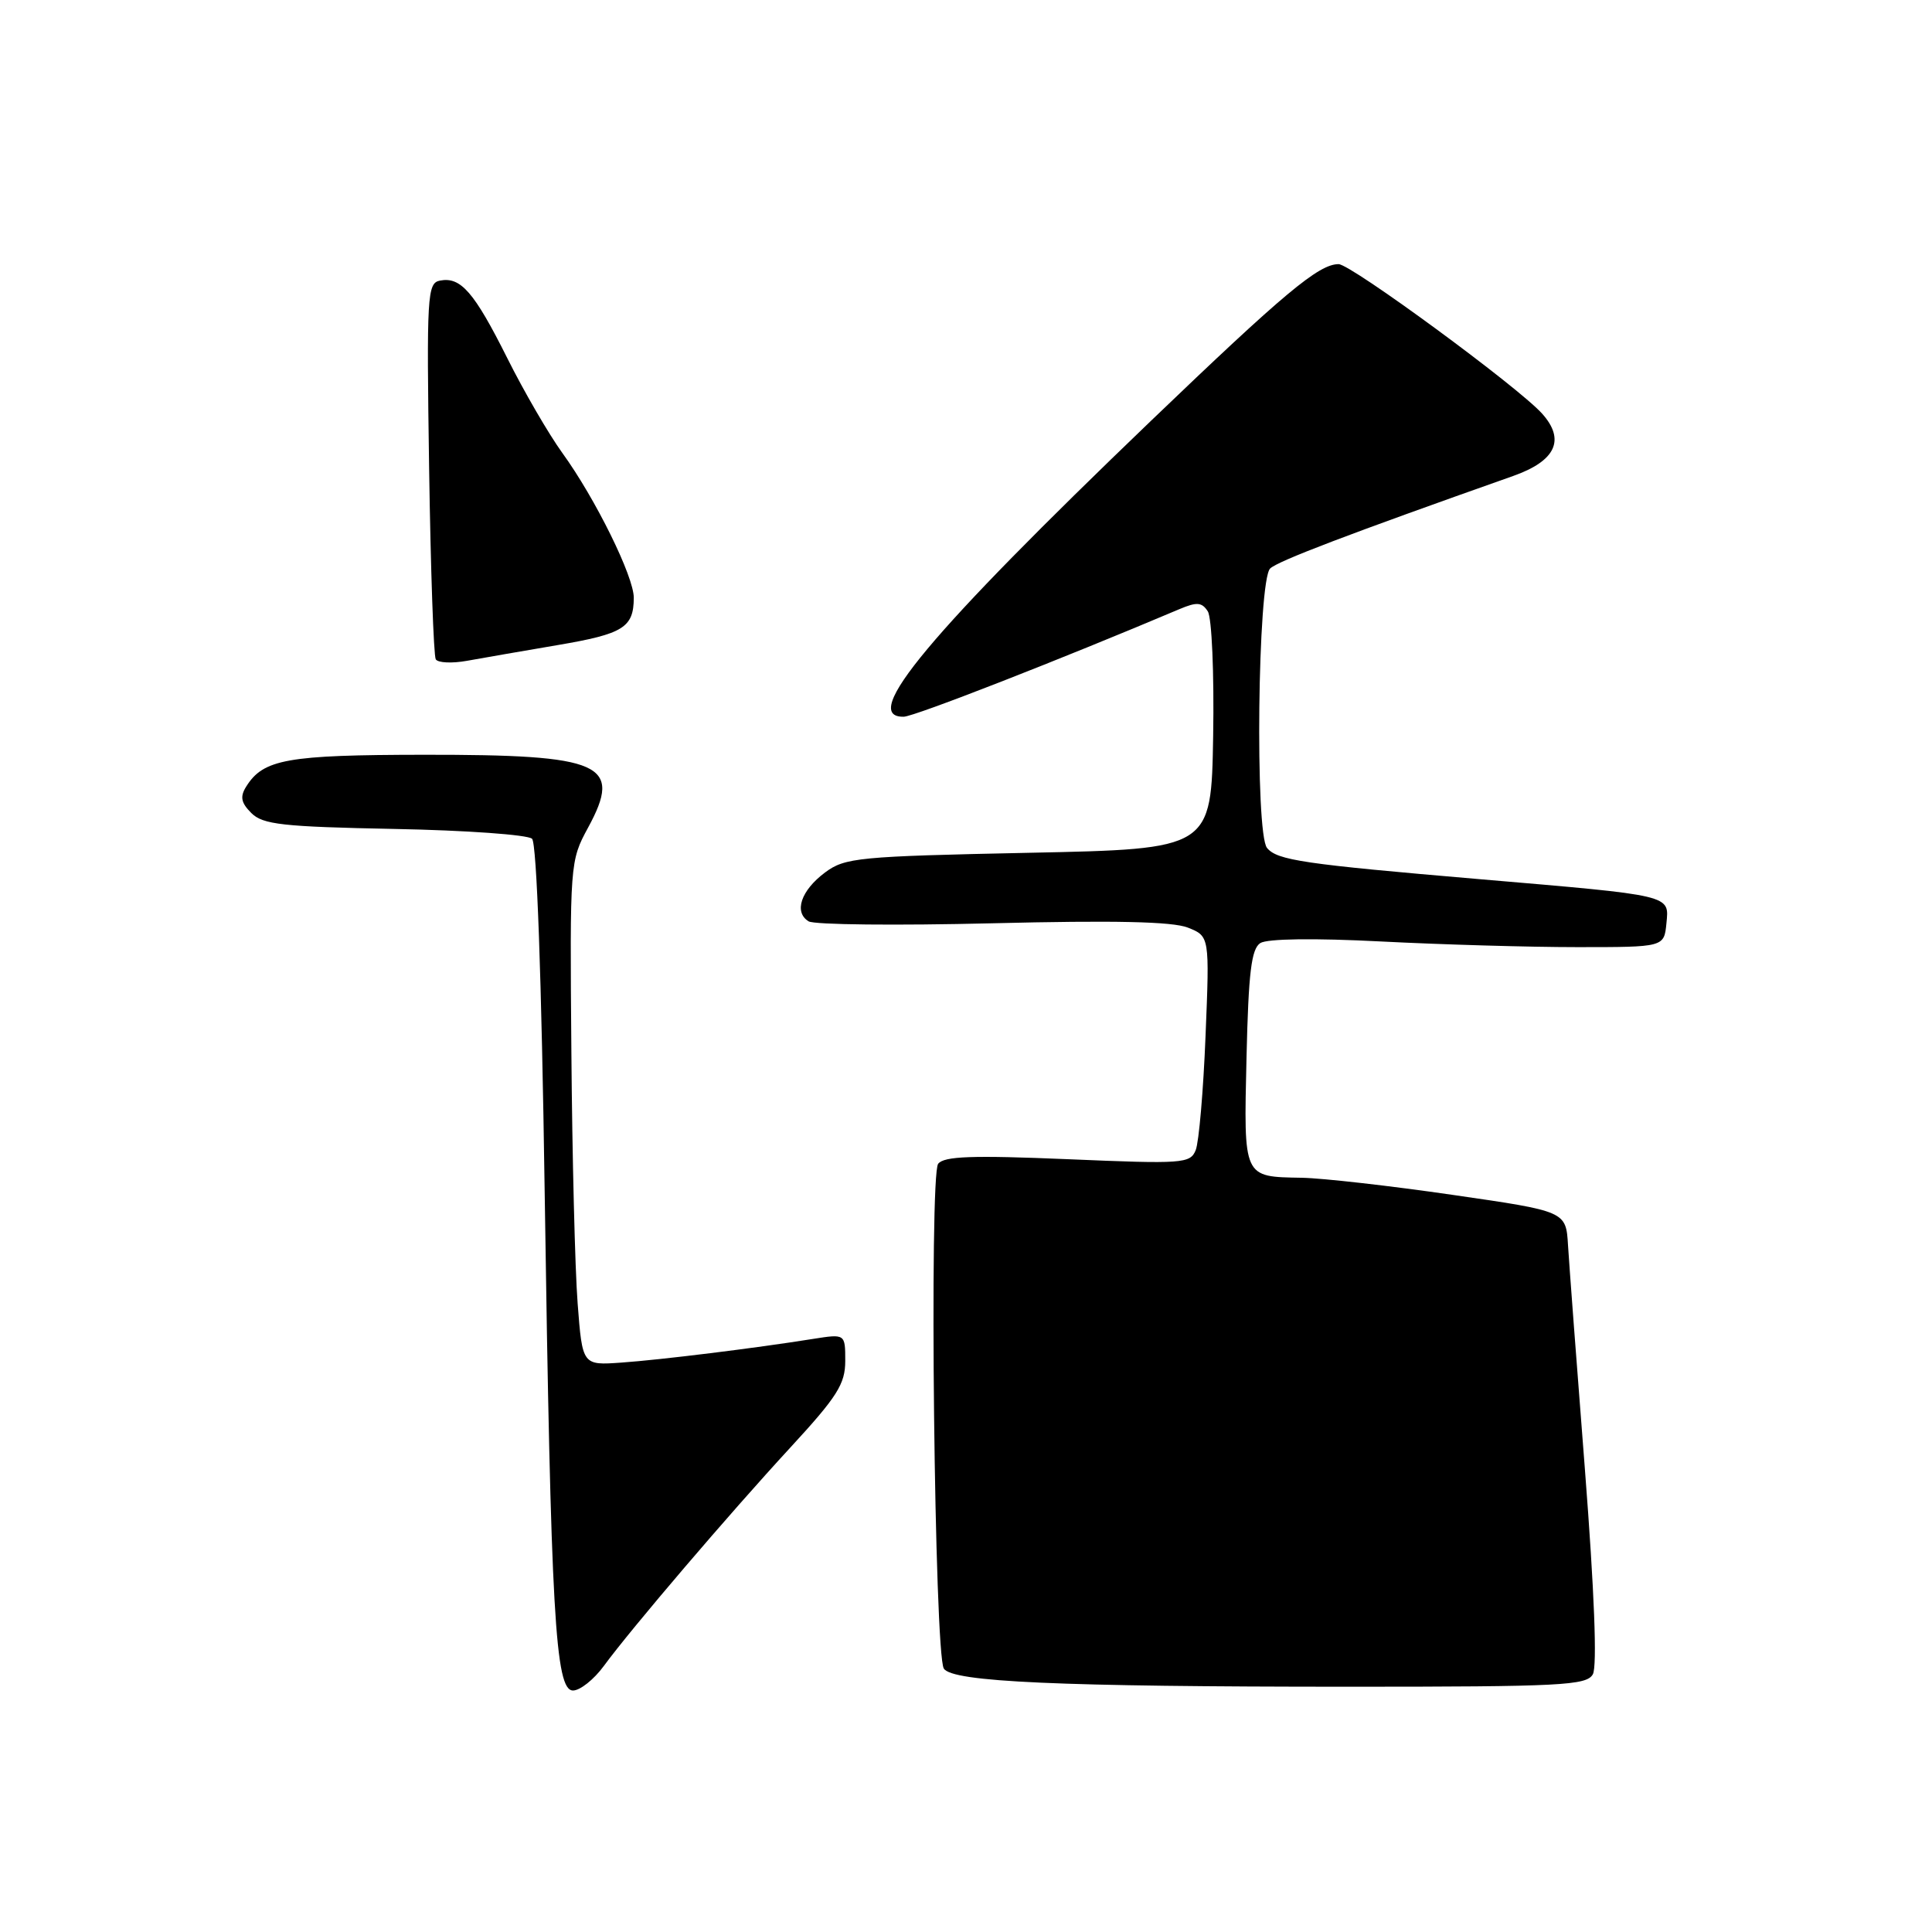 <?xml version="1.0" encoding="UTF-8" standalone="no"?>
<!DOCTYPE svg PUBLIC "-//W3C//DTD SVG 1.1//EN" "http://www.w3.org/Graphics/SVG/1.1/DTD/svg11.dtd" >
<svg xmlns="http://www.w3.org/2000/svg" xmlns:xlink="http://www.w3.org/1999/xlink" version="1.1" viewBox="0 0 256 256">
 <g >
 <path fill="currentColor"
d=" M 80.01 220.75 C 83.67 215.76 96.67 200.54 104.75 191.78 C 110.94 185.06 112.00 183.39 112.00 180.33 C 112.00 176.74 112.00 176.74 107.75 177.41 C 100.06 178.64 87.59 180.18 82.34 180.55 C 77.17 180.92 77.17 180.92 76.54 172.71 C 76.19 168.19 75.82 153.16 75.71 139.31 C 75.50 114.41 75.53 114.07 77.91 109.69 C 82.54 101.17 79.90 99.99 56.18 100.01 C 38.03 100.03 34.89 100.59 32.62 104.23 C 31.78 105.57 31.94 106.37 33.30 107.73 C 34.83 109.26 37.44 109.55 52.29 109.84 C 61.75 110.02 69.95 110.61 70.50 111.14 C 71.12 111.73 71.76 129.55 72.17 157.80 C 73.00 214.02 73.57 224.00 75.93 224.00 C 76.86 224.00 78.70 222.54 80.01 220.75 Z  M 211.06 221.85 C 211.65 220.81 211.26 210.88 210.02 194.85 C 208.93 180.91 207.92 167.47 207.77 165.00 C 207.50 160.50 207.50 160.50 192.50 158.33 C 184.25 157.13 175.25 156.11 172.50 156.06 C 164.68 155.92 164.80 156.19 165.17 140.10 C 165.43 128.85 165.81 125.73 167.00 124.96 C 167.92 124.38 174.10 124.29 183.00 124.75 C 190.97 125.16 202.68 125.50 209.00 125.50 C 220.50 125.50 220.50 125.50 220.81 122.35 C 221.17 118.55 221.77 118.69 196.00 116.49 C 172.69 114.50 169.24 113.99 167.89 112.36 C 166.27 110.42 166.65 76.95 168.30 75.33 C 169.33 74.34 178.62 70.80 200.50 63.07 C 206.16 61.07 207.45 58.27 204.33 54.80 C 201.16 51.27 179.01 35.00 177.37 35.00 C 174.74 35.00 170.18 38.81 152.50 55.77 C 123.13 83.96 113.84 95.07 119.75 94.97 C 121.15 94.95 140.71 87.31 156.29 80.71 C 158.59 79.74 159.26 79.79 160.04 81.01 C 160.57 81.84 160.89 89.21 160.75 97.50 C 160.50 112.50 160.50 112.50 136.32 113.00 C 113.72 113.47 111.96 113.64 109.32 115.61 C 106.13 117.99 105.16 120.86 107.14 122.08 C 107.87 122.54 118.82 122.65 131.48 122.34 C 147.63 121.94 155.36 122.11 157.39 122.91 C 160.28 124.06 160.28 124.06 159.74 137.28 C 159.45 144.55 158.86 151.35 158.44 152.39 C 157.72 154.18 156.78 154.25 141.49 153.60 C 128.82 153.07 125.09 153.20 124.31 154.21 C 123.11 155.75 123.82 219.09 125.06 221.09 C 126.15 222.87 140.30 223.50 178.82 223.50 C 206.89 223.50 210.24 223.33 211.06 221.85 Z  M 73.93 85.47 C 82.59 84.00 83.96 83.15 83.98 79.22 C 84.00 76.42 78.90 66.07 74.50 60.00 C 72.71 57.52 69.42 51.87 67.21 47.44 C 62.82 38.68 61.05 36.65 58.30 37.18 C 56.61 37.51 56.52 39.08 56.86 62.01 C 57.06 75.48 57.46 86.89 57.74 87.36 C 58.02 87.83 59.88 87.92 61.88 87.56 C 63.87 87.20 69.29 86.26 73.93 85.47 Z "/>
</g>
</svg>